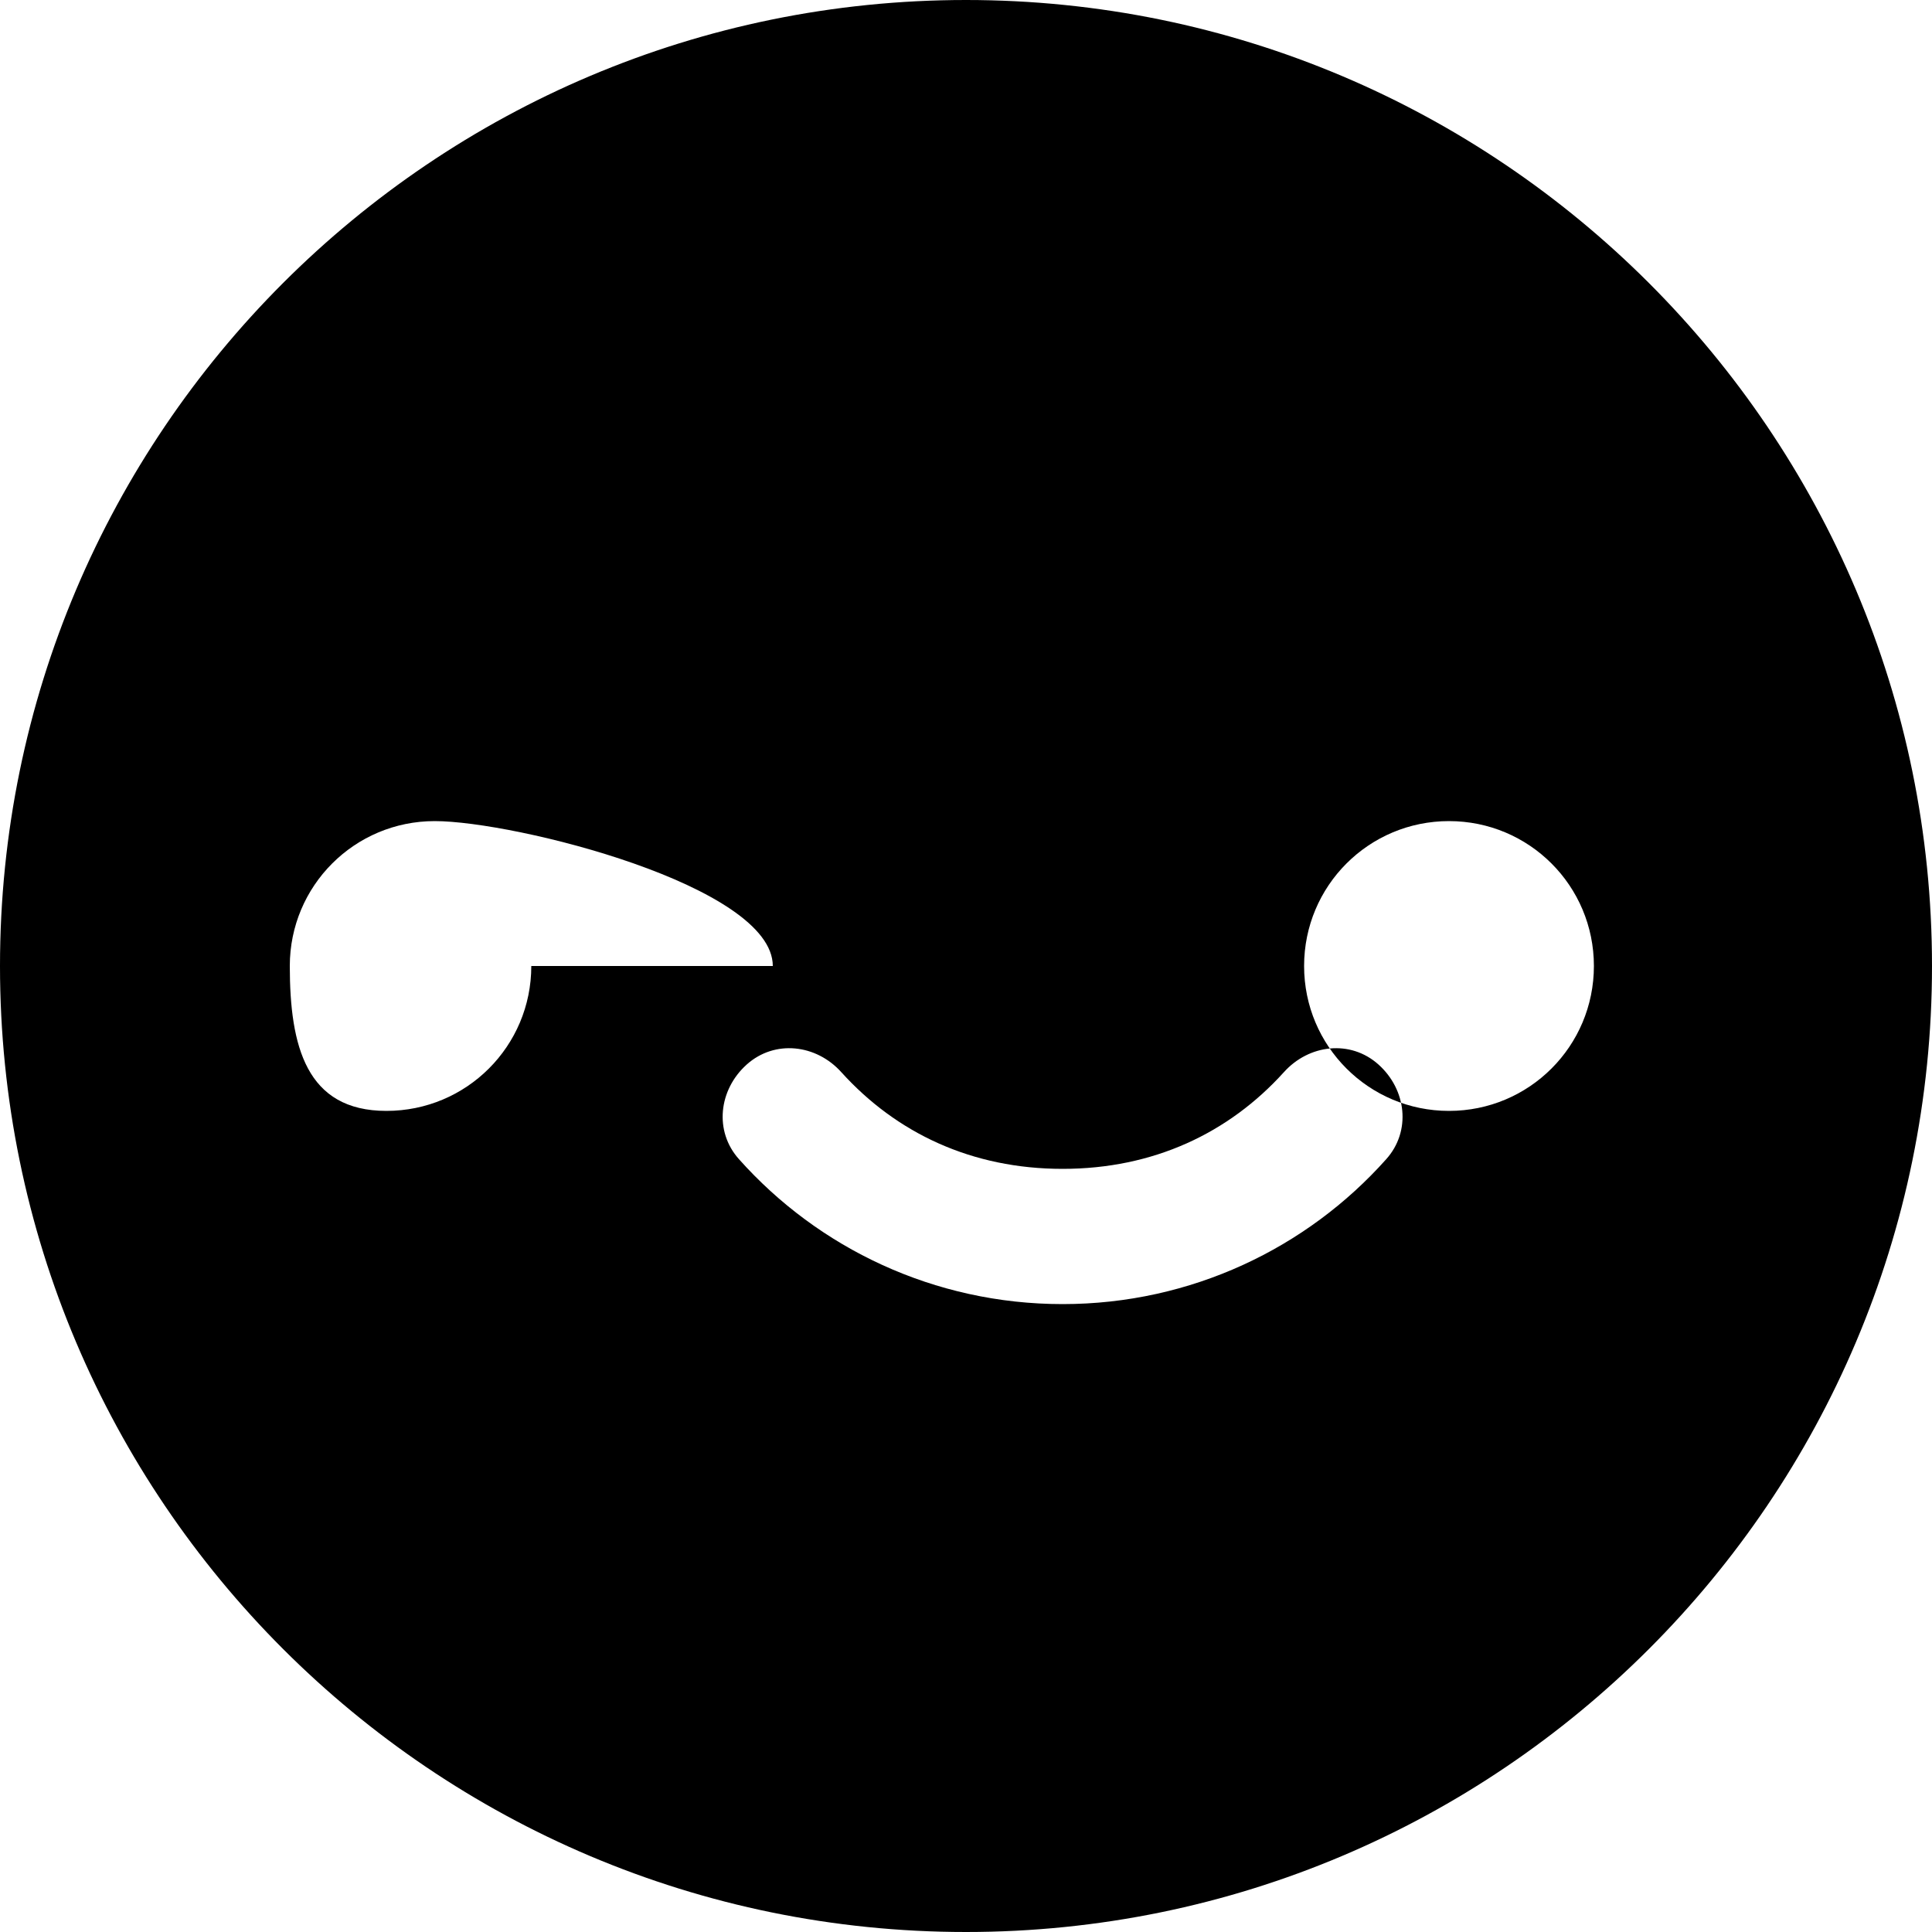 <svg xmlns="http://www.w3.org/2000/svg" viewBox="0 0 20 20" fill="currentColor">
  <path d="M10 0C4.48 0 0 4.48 0 10s4.48 10 10 10 10-4.48 10-10S15.52 0 10 0zm6.5 10c0 .83-.67 1.5-1.5 1.5s-1.5-.67-1.5-1.5.67-1.5 1.5-1.5 1.5.67 1.5 1.5zm-11 0c0 .83-.67 1.5-1.5 1.5S3 10.83 3 10s.67-1.5 1.5-1.5S8 9.17 8 10zm5.5 3.5c-1.33 0-2.53-.58-3.35-1.5-.26-.29-.21-.72.08-.98.29-.26.72-.21.98.08.57.63 1.35 1 2.29 1s1.72-.37 2.29-1c.26-.29.69-.34.98-.08.29.26.34.69.08.98-.82.92-2.02 1.5-3.35 1.5z"/>
</svg>
